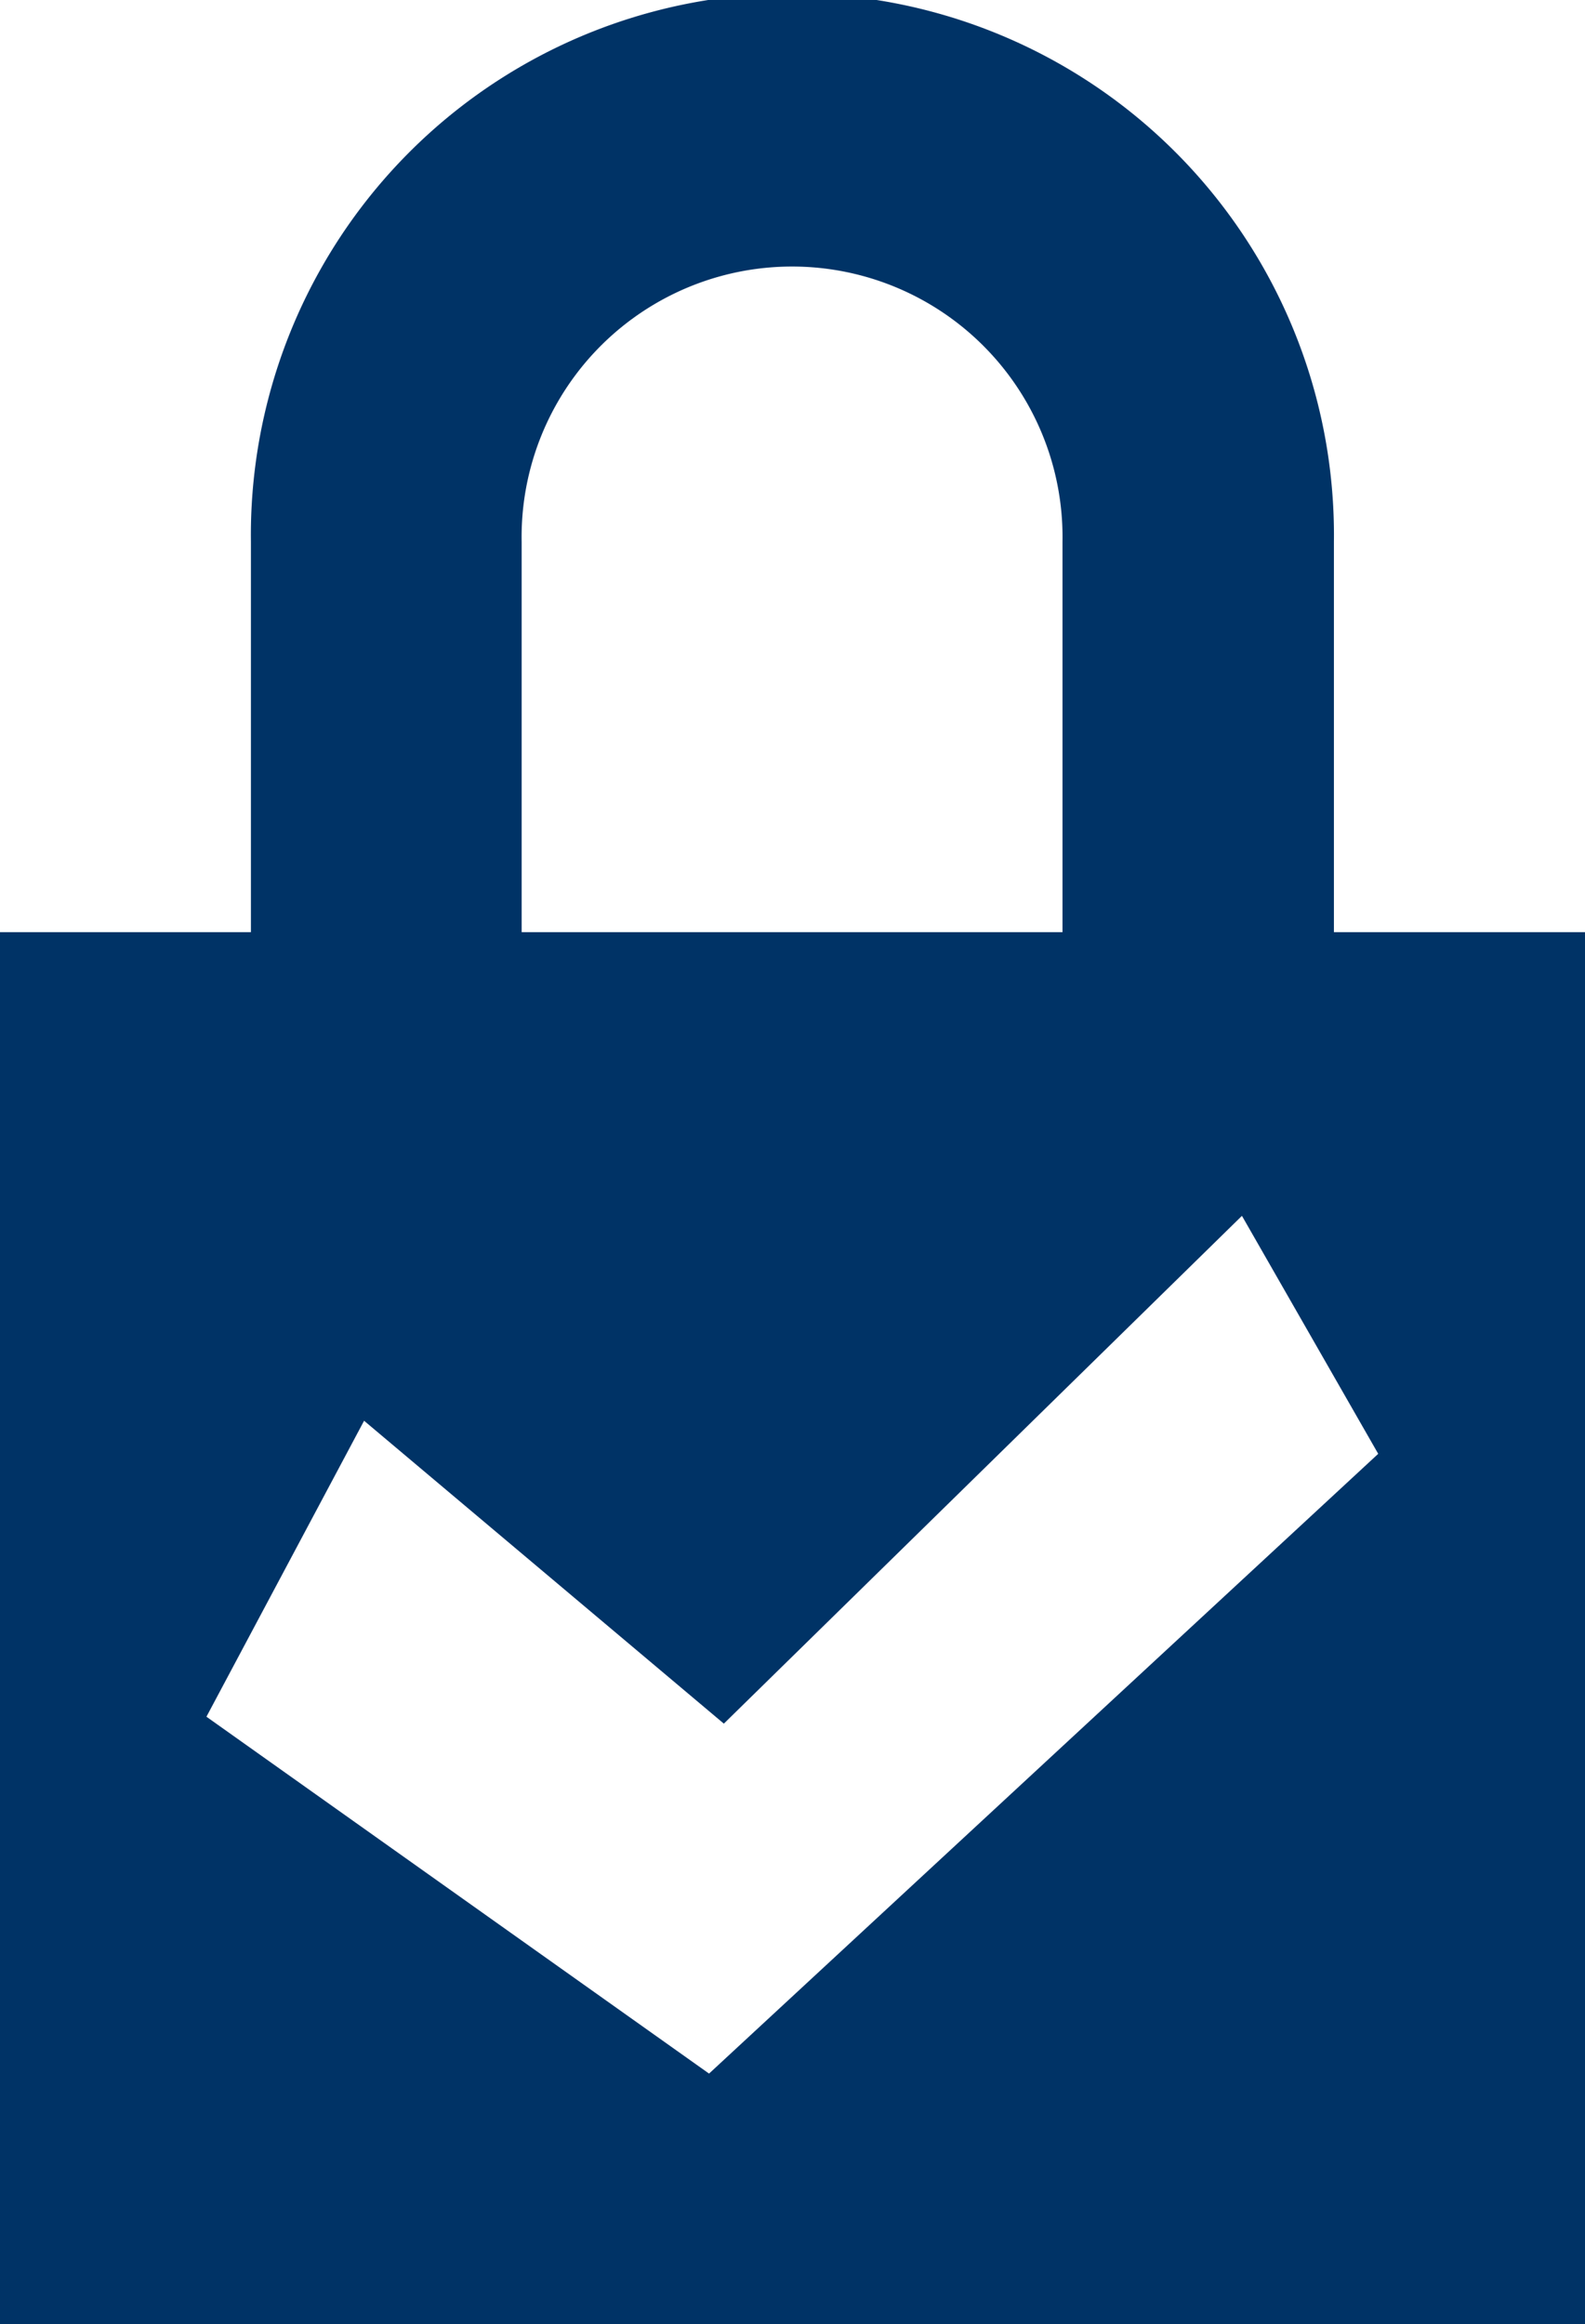 <svg xmlns="http://www.w3.org/2000/svg" width="18.319" height="26.856" viewBox="0 0 18.319 26.856">
  <defs>
    <style>
      .cls-1 {
        fill: #036;
      }
    </style>
  </defs>
  <g id="lock-active" transform="translate(-7.471)">
    <path id="Caminho_357" data-name="Caminho 357" class="cls-1" d="M22.888,10.772V6.262a6.259,6.259,0,1,0-12.517,0v4.51h-2.9V26.856H25.79V10.772ZM13.5,6.262a3.126,3.126,0,1,1,6.251,0v4.51H13.5Zm2.166,17.7L9.857,19.838l1.822-3.42,4.158,3.5,5.988-5.868L23.4,16.8Z" transform="translate(0)"/>
  </g>
</svg>
